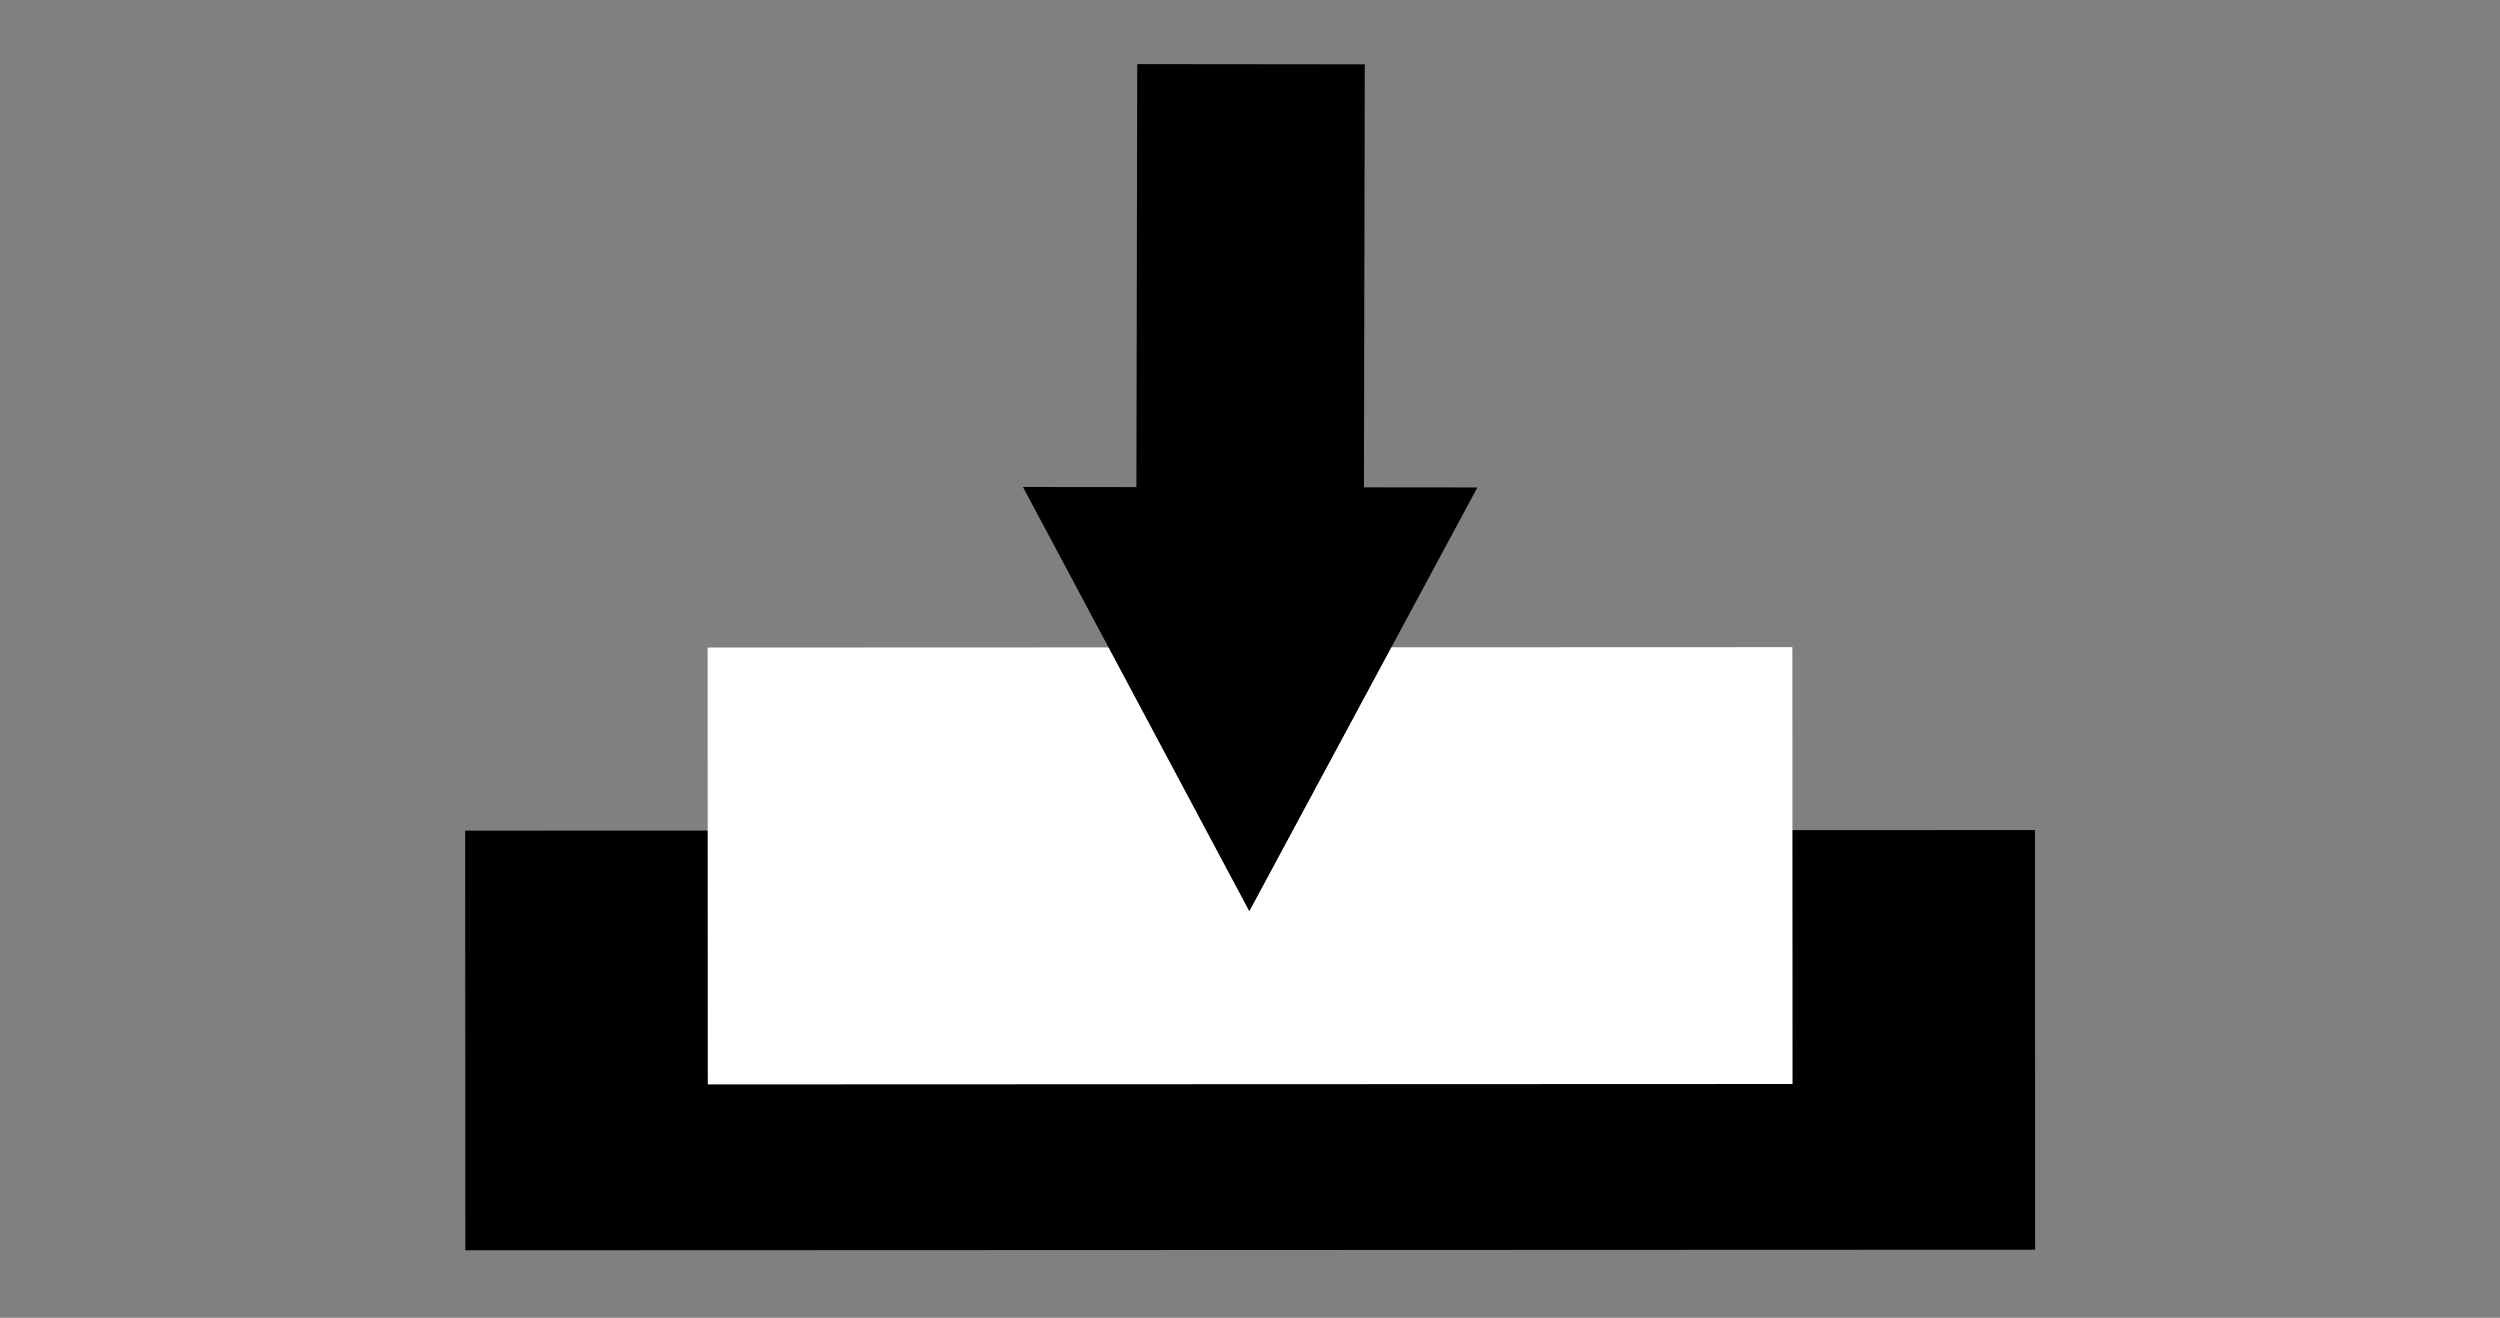 <svg width="1290" height="680" xmlns="http://www.w3.org/2000/svg" stroke="null">
 <rect width="100%" height="100%" fill="#808080" stroke="none"/>
 <g id="Layer_1">
  <title>Layer 1</title>
  <g transform="rotate(-0.022 645 339.03)" stroke="null" id="svg_9">
   <rect stroke="#000" id="svg_1" height="215.532" width="809" y="428.968" x="240.5" fill="#000000"/>
   <rect stroke="#000" id="svg_3" height="0" width="2.91" y="436.745" x="1046.59" fill="#000000"/>
   <rect stroke="#ffffff" id="svg_4" height="224.42" width="558.734" y="334.533" x="365.633" fill="#ffffff"/>
   <path stroke="#000000" id="svg_8" d="m761.521,252.073l-116.92,217.064l-115.886,-217.387l58.201,0.081l0.52,-218.27l116.403,0.162l-0.52,218.27l58.201,0.081z" fill="#000000"/>
  </g>
 </g>
</svg>